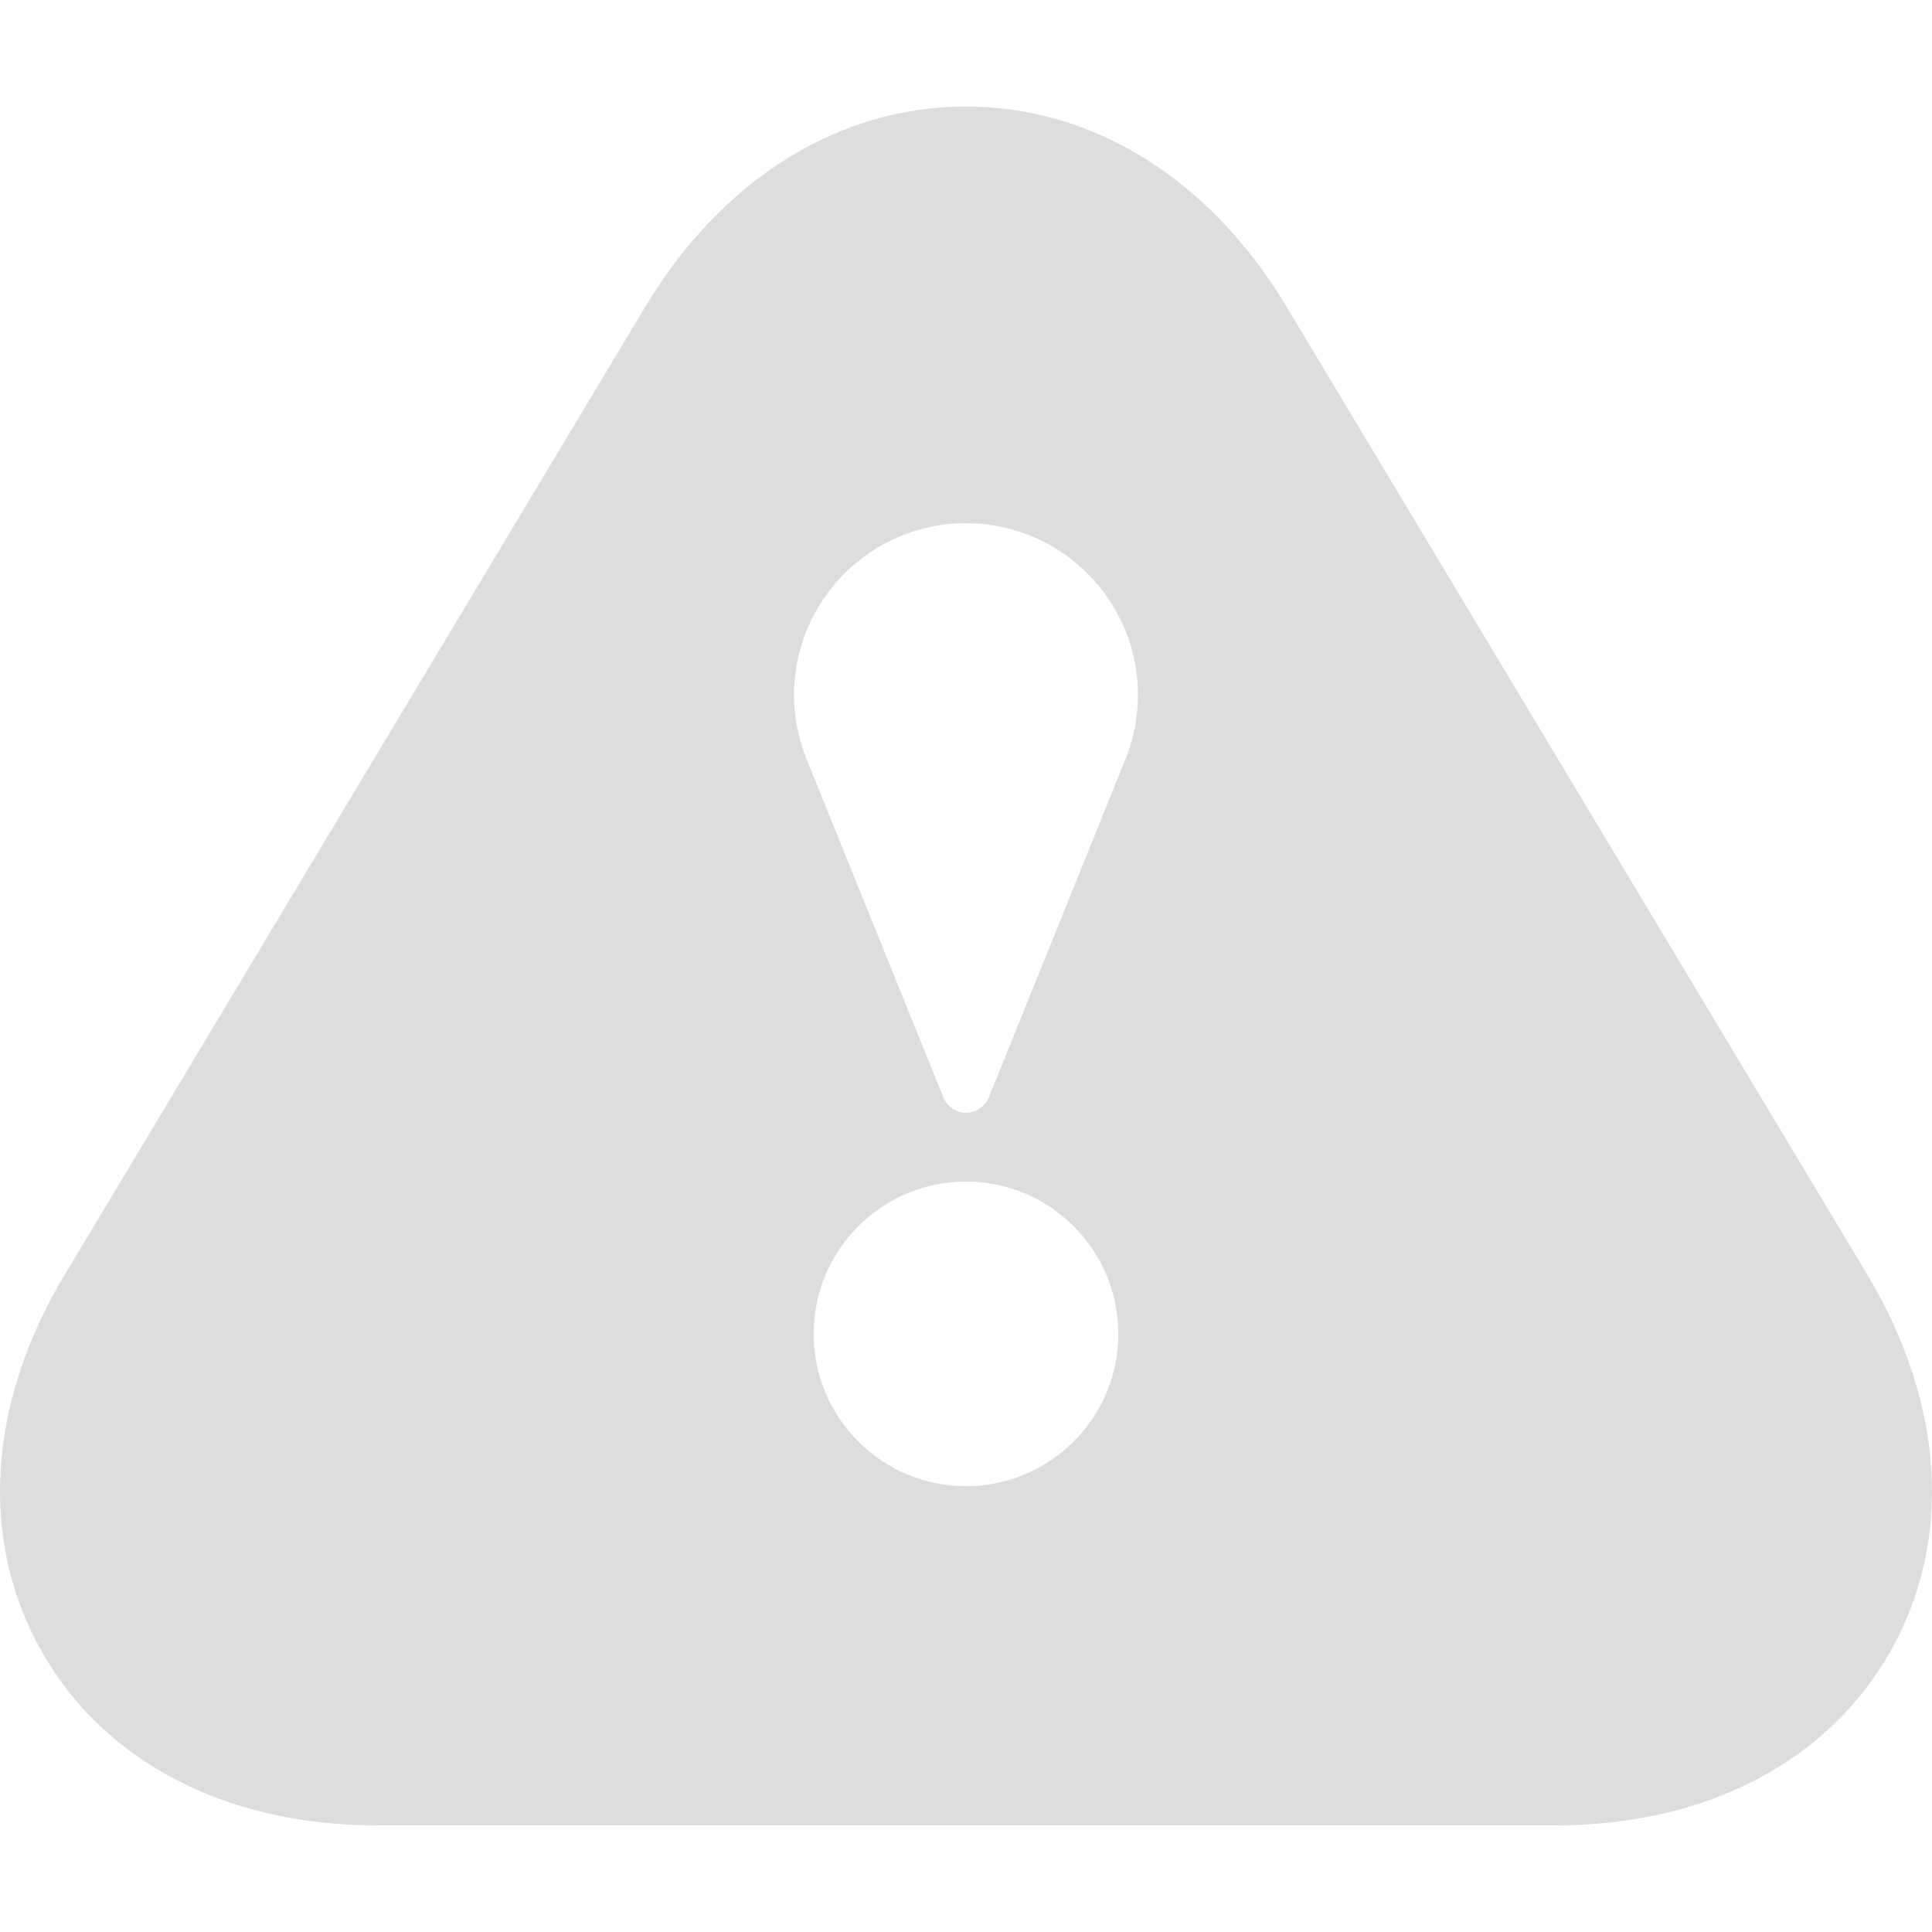<?xml version="1.0"?>
<svg xmlns="http://www.w3.org/2000/svg" xmlns:xlink="http://www.w3.org/1999/xlink" version="1.1" id="Capa_1" x="0px" y="0px" viewBox="0 0 19.658 19.658" style="enable-background:new 0 0 19.658 19.658;" xml:space="preserve" width="512px" height="512px" class=""><g><g>
	<path d="M19,12.971l-5.912-9.854c-0.776-1.293-1.963-2.033-3.259-2.033S7.346,1.824,6.57,3.115l-5.912,9.856   c-0.786,1.309-0.872,2.705-0.235,3.83c0.636,1.126,1.878,1.772,3.406,1.772h12c1.528,0,2.77-0.646,3.406-1.771   C19.872,15.677,19.786,14.281,19,12.971z M9.829,15.122c-0.854,0-1.55-0.695-1.55-1.549c0-0.855,0.695-1.551,1.55-1.551   s1.55,0.696,1.55,1.551C11.379,14.427,10.683,15.122,9.829,15.122z M11.462,7.698c-0.011,0.031-1.401,3.468-1.401,3.468   c-0.038,0.094-0.13,0.156-0.231,0.156s-0.193-0.062-0.231-0.156L8.208,7.728c-0.09-0.233-0.129-0.443-0.129-0.655   c0-0.965,0.785-1.75,1.75-1.75s1.75,0.785,1.75,1.75C11.579,7.285,11.54,7.495,11.462,7.698z" data-original="#030104" class="active-path" data-old_color="#030104" fill="#DDDDDD"/>
</g></g> </svg>
